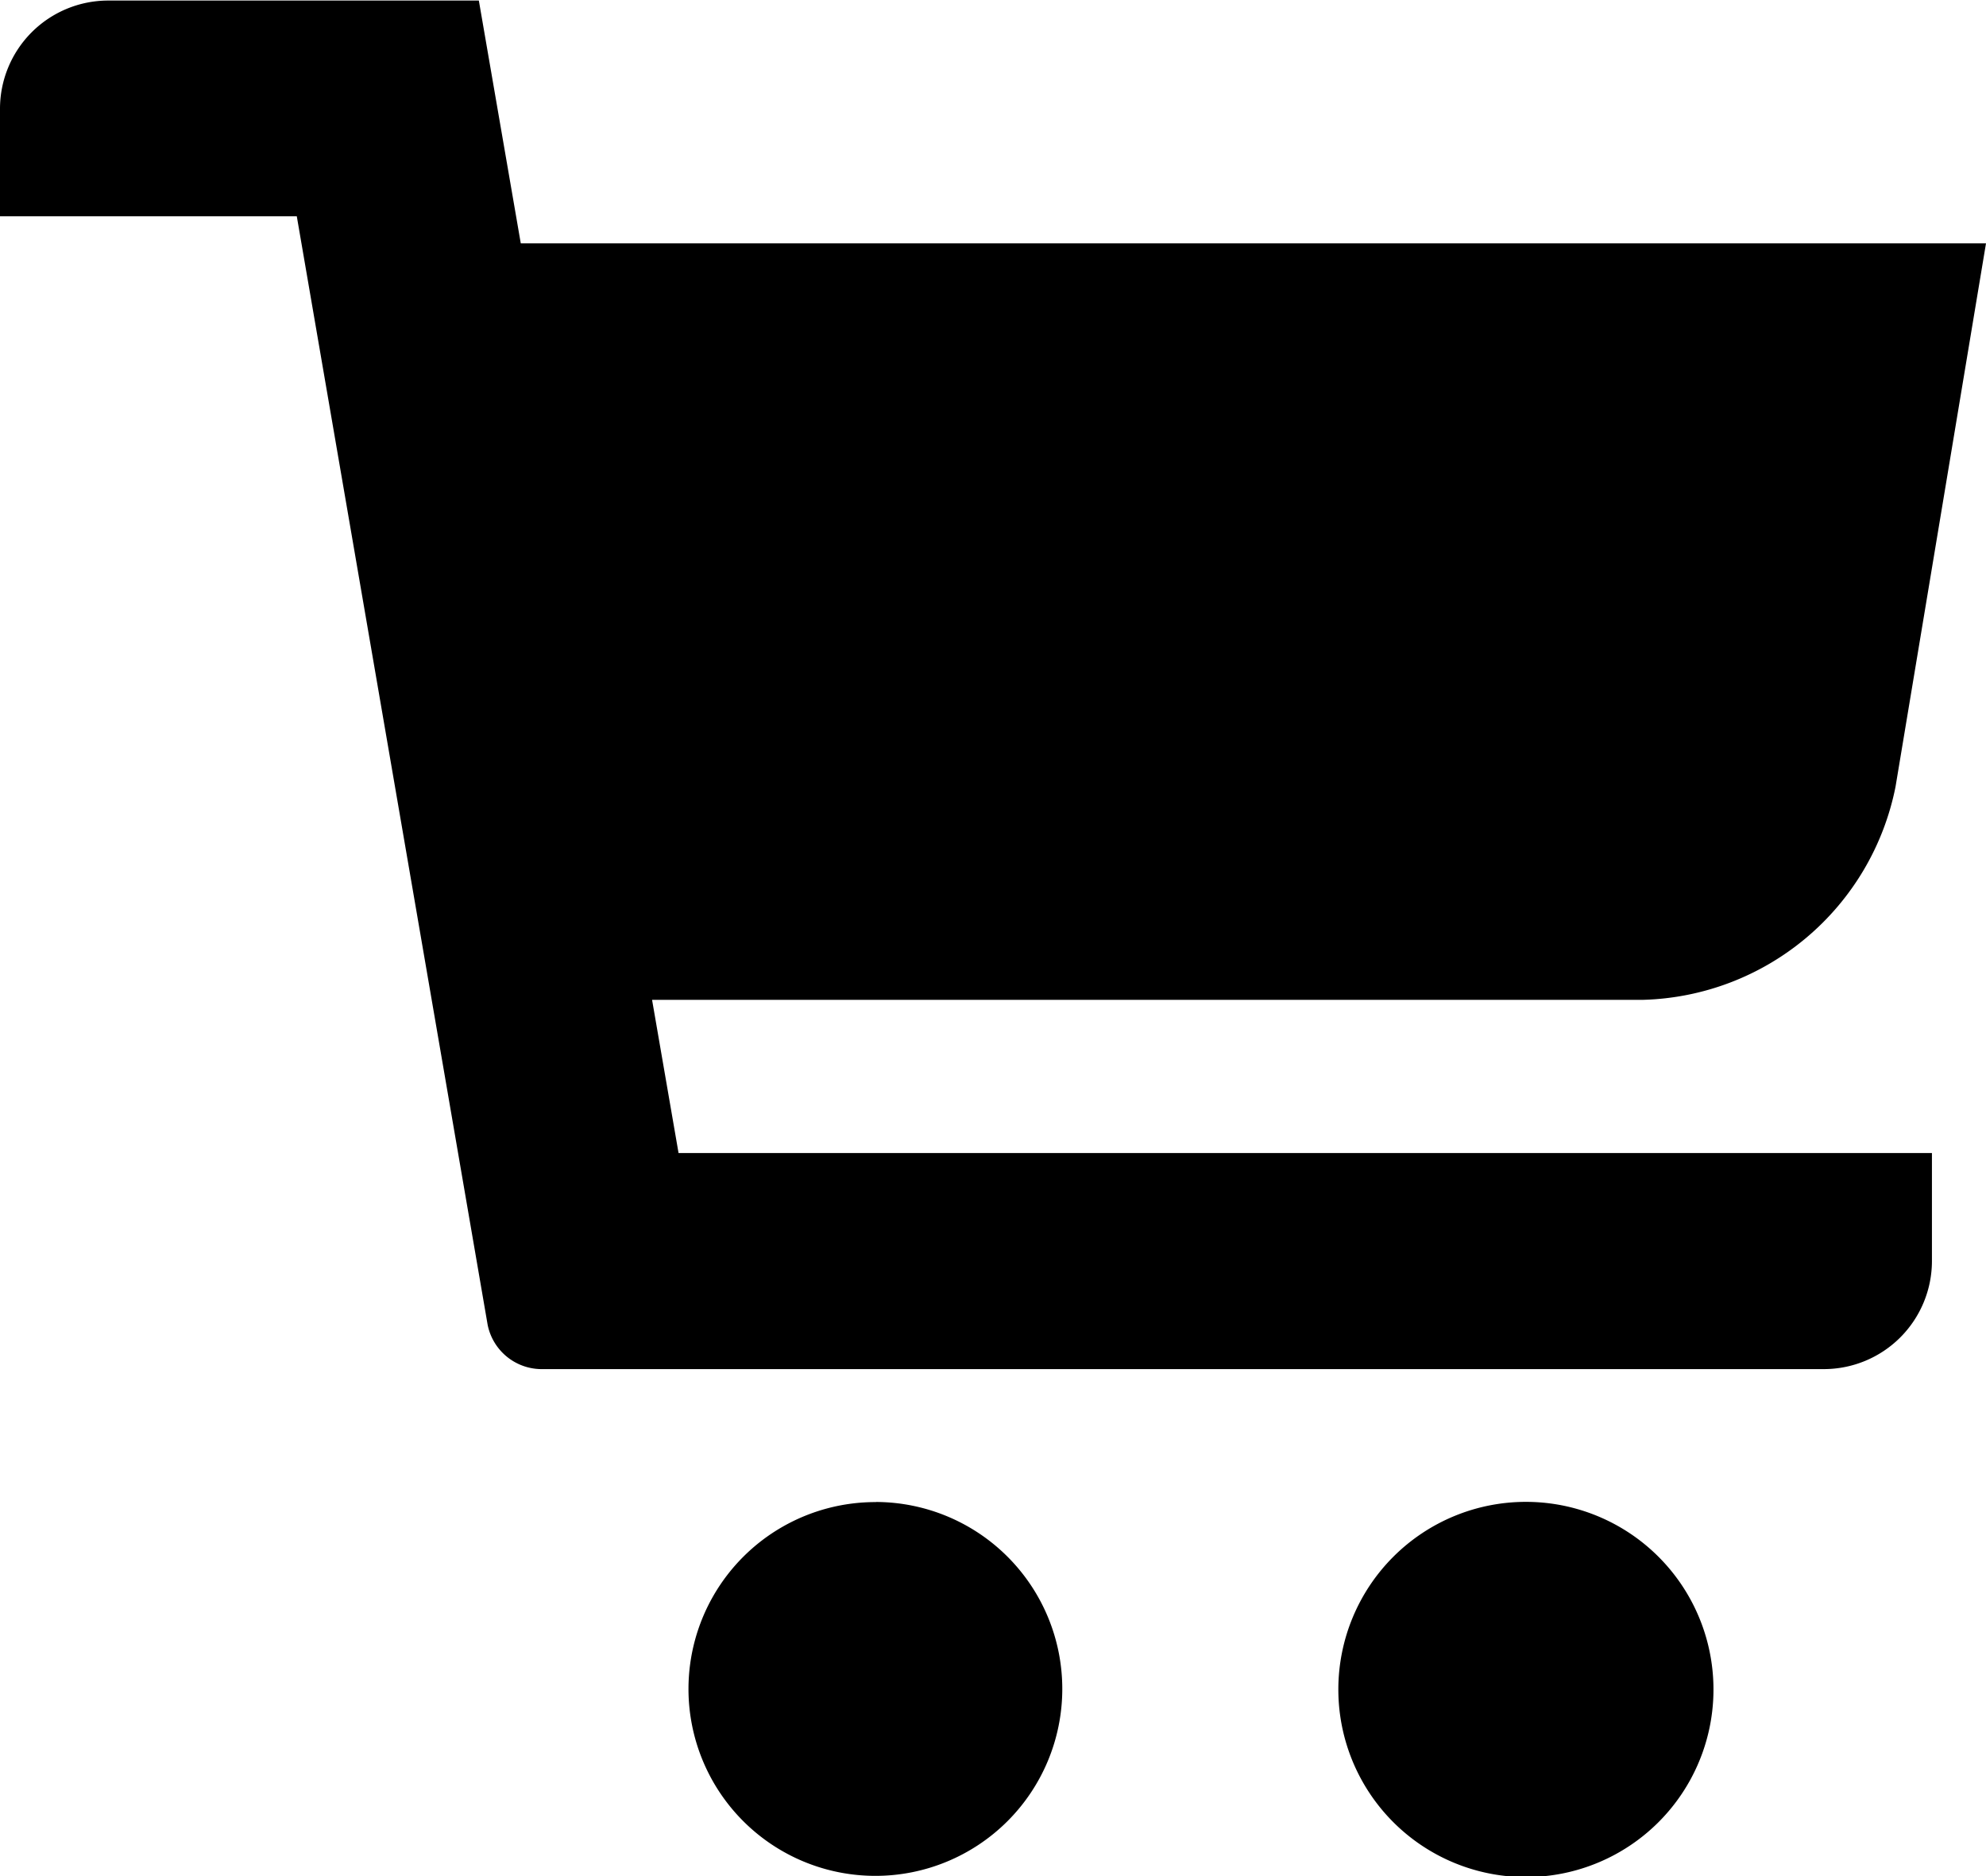 <svg xmlns="http://www.w3.org/2000/svg" width="18" height="17" viewBox="0 0 18 17">
  <path id="Forma_1" data-name="Forma 1" class="cls-1" d="M1248,58.205h-13.28l-0.38-2.2h-3.36a0.981,0.981,0,0,0-.98.98V57.96h2.69l1.73,10.046a0.5,0.5,0,0,0,.48.4h11.63a0.98,0.98,0,0,0,.98-0.98V66.448h-11.36l-0.24-1.388h8.98a2.4,2.4,0,0,0,2.29-1.931Zm-10.06,11.405a1.694,1.694,0,1,1-1.7,1.693A1.694,1.694,0,0,1,1237.94,69.611Zm4.19,1.693a1.7,1.7,0,1,0,1.7-1.694A1.7,1.7,0,0,0,1242.13,71.3Z" transform="translate(-1230 -56)"/>
</svg>

